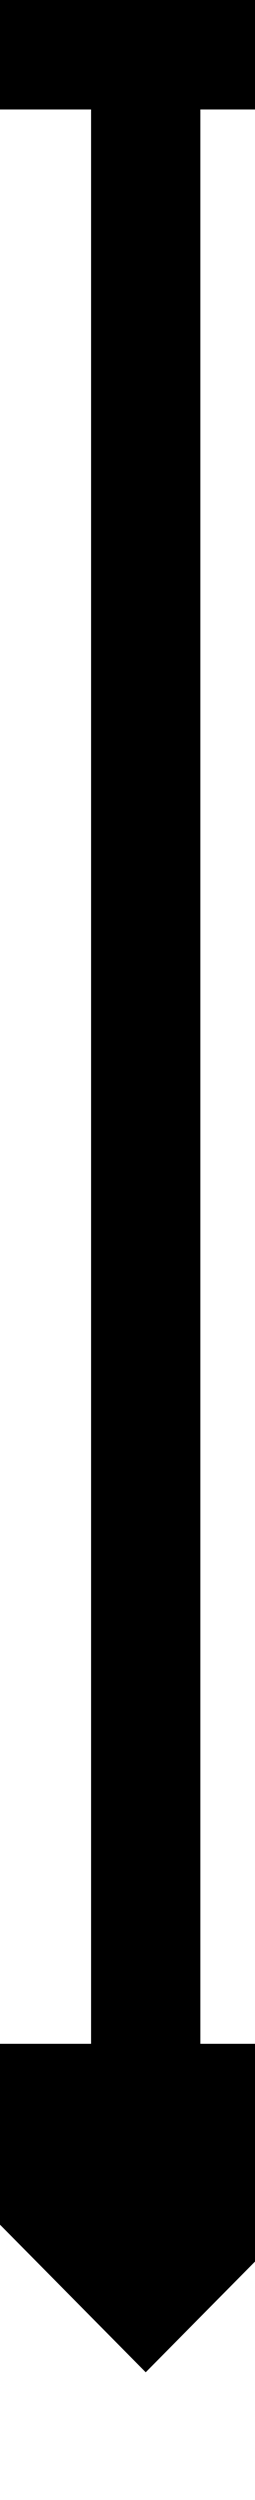 ﻿<?xml version="1.0" encoding="utf-8"?>
<svg version="1.1" width="7px" height="68.5px" viewBox="620.5 1620  7 68.5" xmlns:xlink="http://www.w3.org/1999/xlink" xmlns="http://www.w3.org/2000/svg">
  <path d="M 624.5 1620  L 624.5 1678  " stroke-width="3" stroke="#000000" fill="none" />
  <path d="M 619 1623  L 630 1623  L 630 1620  L 619 1620  L 619 1623  Z M 615.6 1676  L 624.5 1685  L 633.4 1676  L 615.6 1676  Z " fill-rule="nonzero" fill="#000000" stroke="none" />
</svg>